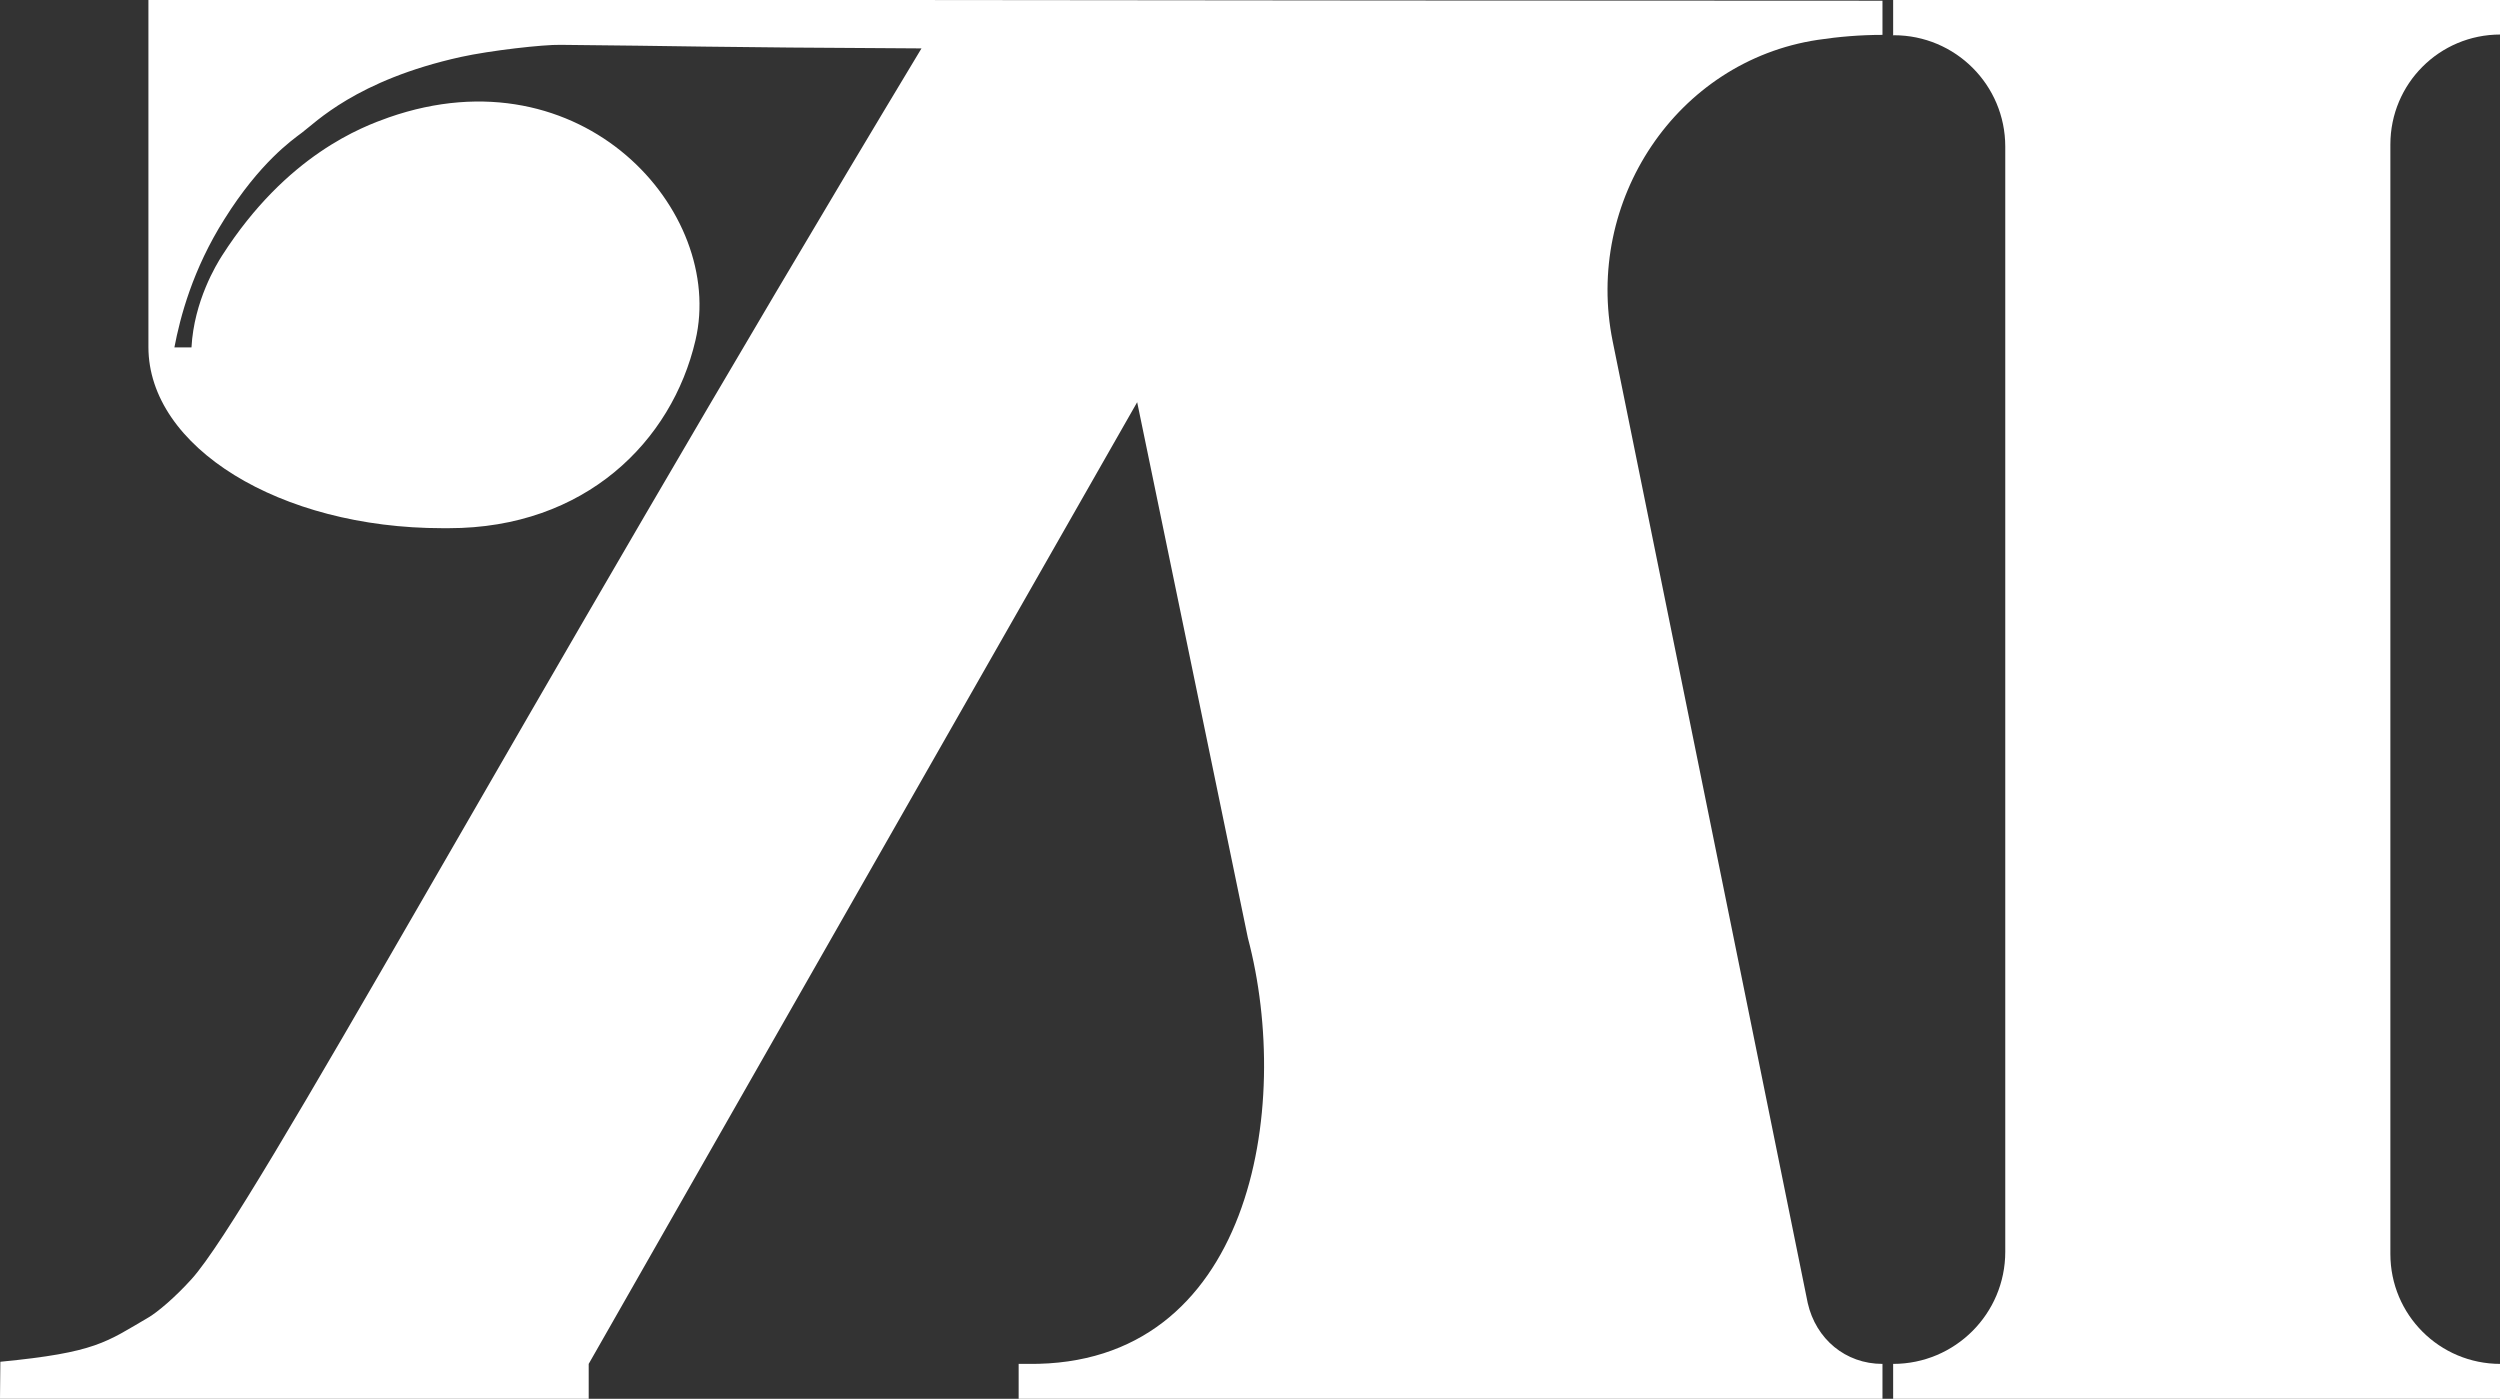 <?xml version="1.0" encoding="UTF-8"?>
<svg id="_레이어_2" data-name="레이어_2" xmlns="http://www.w3.org/2000/svg" viewBox="0 0 70.24 39.3">
  <rect x="0" y="0" width="70.24" height="39.3" fill="#333333" stroke="none"/>
  <defs>
    <style>
      .cls-1 {
        fill: #fff;
      }
    </style>
  </defs>
  <g id="_레이어_1-2" data-name="레이어_1">
    <g>
      <path class="cls-1" d="M53.18.99h.03c1.73,0,3.13,1.4,3.13,3.13v31.05c0,1.74-1.41,3.15-3.15,3.15v.98h17.06v-.98c-1.71,0-3.09-1.38-3.09-3.09V4.06c0-1.71,1.38-3.09,3.09-3.09v-.98h-17.06v.99Z"/>
      <path class="cls-1" d="M0,39.3h16.54v-.98l15.41-27.02,3.11,15.05c1.27,4.79.09,12.04-6.17,11.97h-.27v.98h24.27v-.98c-1.04,0-1.87-.7-2.1-1.71l-5.48-27.02c-.8-3.94,1.79-7.87,5.76-8.47.6-.09,1.2-.14,1.82-.14V.02c-9.19,0-18.38-.01-27.57-.02H4.17v9.75c0,2.81,3.69,5.09,8.26,5.09h0c.06,0,.12,0,.18,0,3.83,0,6.27-2.44,6.93-5.28.85-3.62-3.18-8.16-8.62-6.26-.73.26-2.86,1.04-4.68,3.88-.16.25-.79,1.28-.86,2.58h-.48c.16-.84.51-2.19,1.41-3.61.99-1.58,1.89-2.21,2.17-2.42.38-.28,1.53-1.48,4.47-2.13.82-.18,2.31-.35,2.8-.34,3.41.03,4,.07,10.14.1C14.46,20.34,7.11,34.03,5.38,35.94c-.47.52-.95.92-1.2,1.07-1.2.7-1.48.99-4.17,1.25"/>
    </g>
  </g>
</svg>
